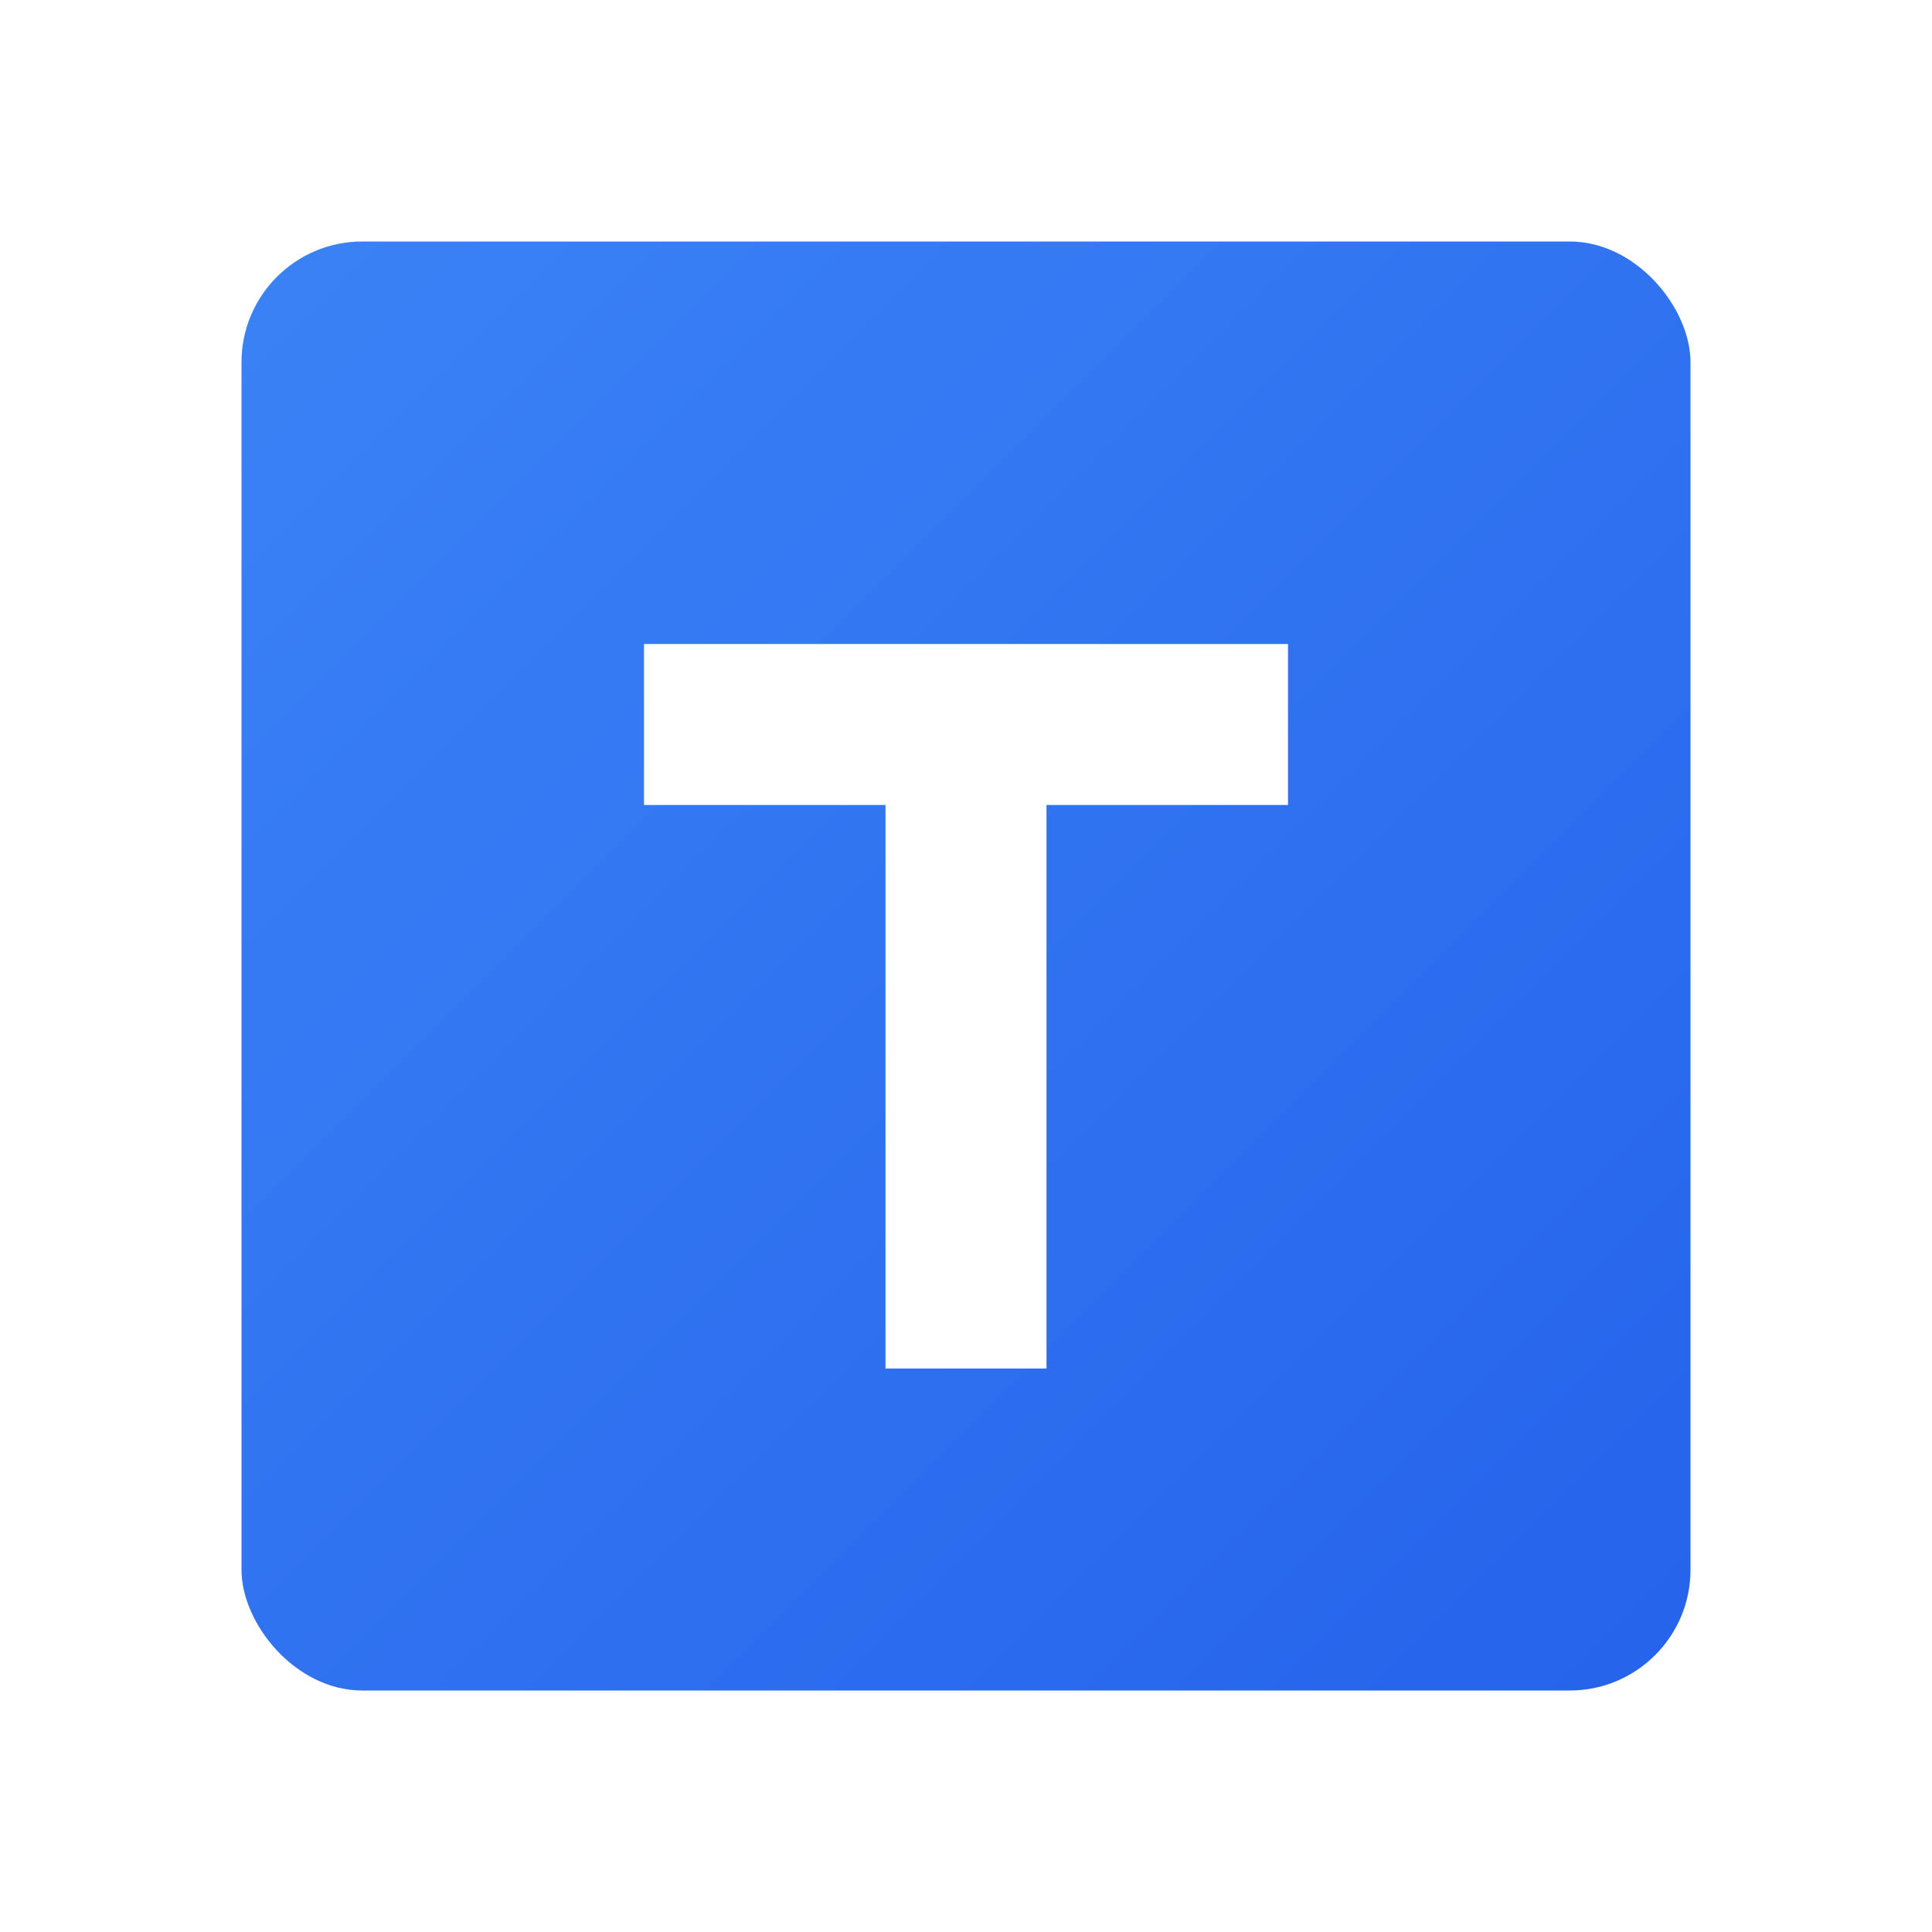 <svg xmlns="http://www.w3.org/2000/svg" width="48" height="48" viewBox="0 0 48 48">
  <defs>
    <linearGradient id="bgGradient" x1="0%" y1="0%" x2="100%" y2="100%">
      <stop offset="0%" style="stop-color:#3b82f6;stop-opacity:1" />
      <stop offset="100%" style="stop-color:#2563eb;stop-opacity:1" />
    </linearGradient>
    <filter id="dropShadow" x="-10%" y="-10%" width="120%" height="120%">
      <feDropShadow dx="2" dy="2" stdDeviation="2" flood-color="#000" flood-opacity="0.2"/>
    </filter>
  </defs>

  <rect x="6" y="6" width="36" height="36" rx="3" 
        fill="url(#bgGradient)" 
        filter="url(#dropShadow)"/>

  <path fill="#ffffff" 
        d="M16 16h16v4h-6v14h-4V20h-6v-4Z"/>
</svg>